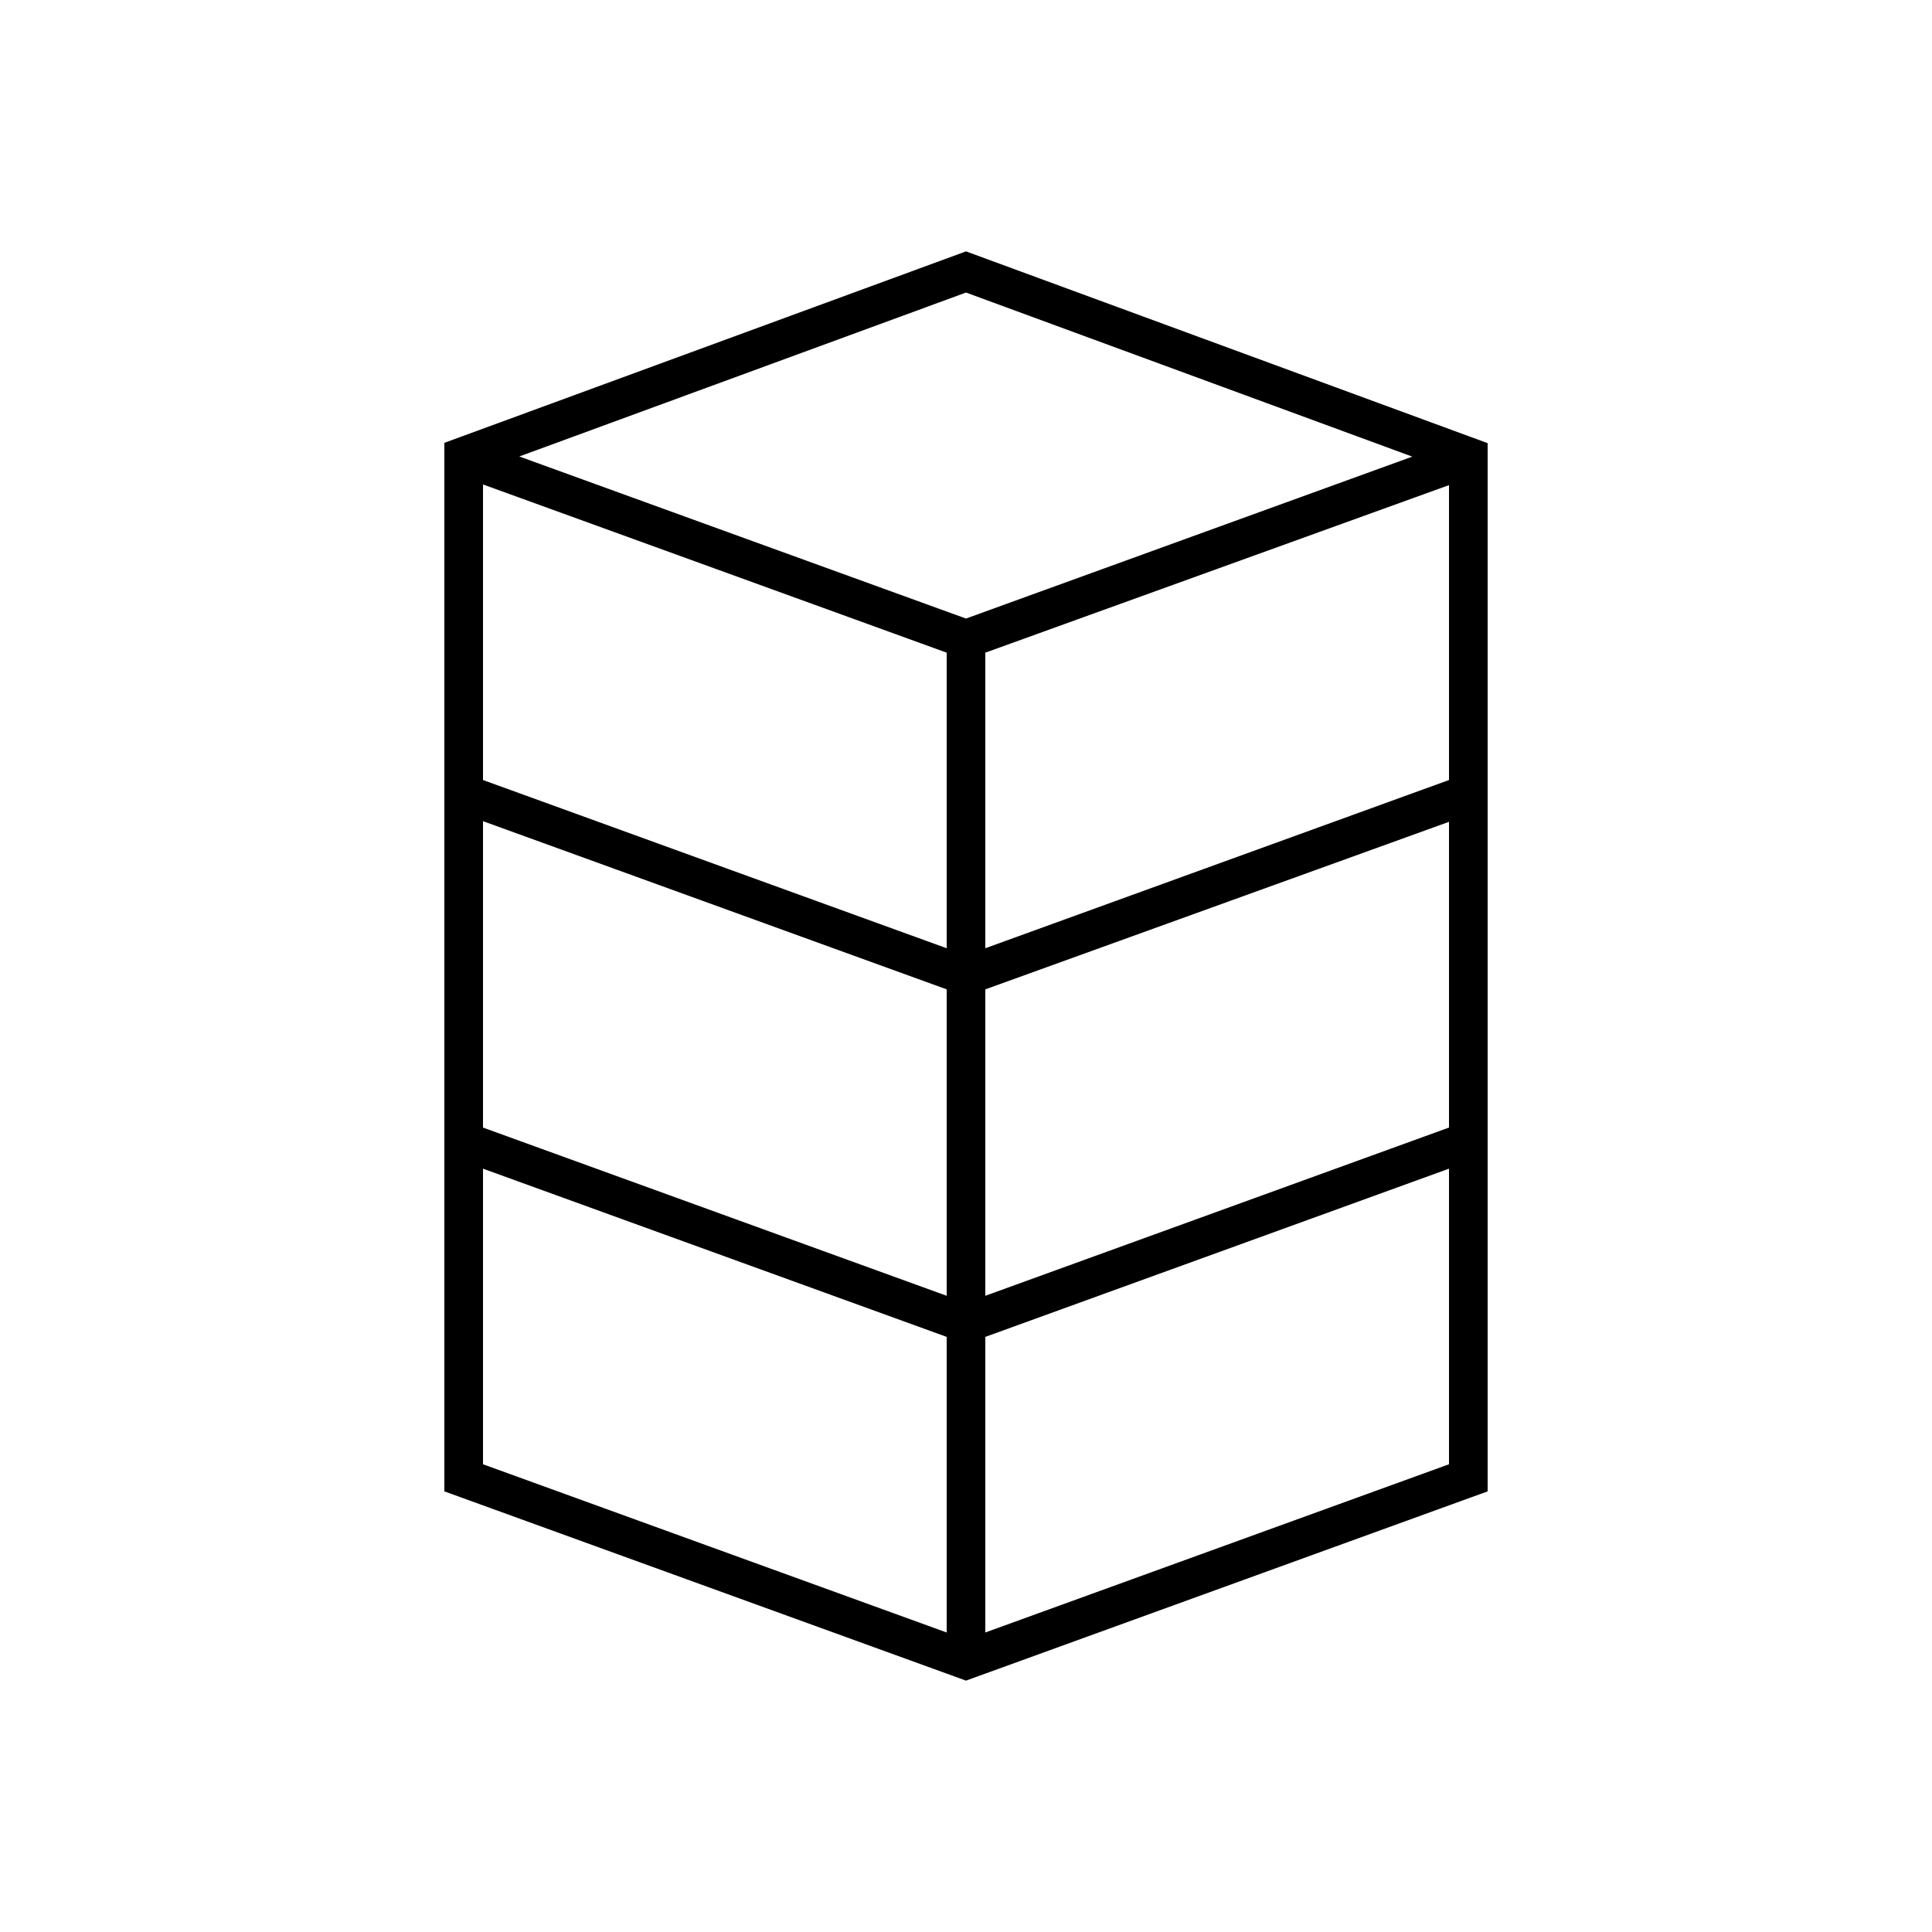 <svg xmlns="http://www.w3.org/2000/svg" xmlns:xlink="http://www.w3.org/1999/xlink" version="1.1" x="0px" y="0px" viewBox="0 0 100 100" enable-background="new 0 0 100 100" xml:space="preserve"><path d="M76.018,22.577L50,13.011l-26.039,9.558L23,22.921v1.427v0.291v15.71v1.427v0.291v17.698v17.428l26,9.433l1,0.363l1-0.363  l26-9.433V59.765V42.286v-0.471v-1.45V24.858v-0.471v-1.45L76.018,22.577z M75,40.374l-1.9,0.689L51,49.081V33.782l24-8.672V40.374z   M51,51.209l24-8.672v15.825L51,67.07V51.209z M50,15.142l23.1,8.493L50,32.016l-12.297-4.461l-10.824-3.928L50,15.142z   M42.096,31.277L49,33.782v15.299l-11.297-4.098l-10.824-3.928L25,40.374V25.075L42.096,31.277z M49,67.07l-24-8.707v-15.86  l17.096,6.202L49,51.209V67.07z M49,84.498L25,75.79v-15.3l24,8.707V84.498z M75,75.79l-24,8.707v-15.3l24-8.707V75.79z"></path></svg>